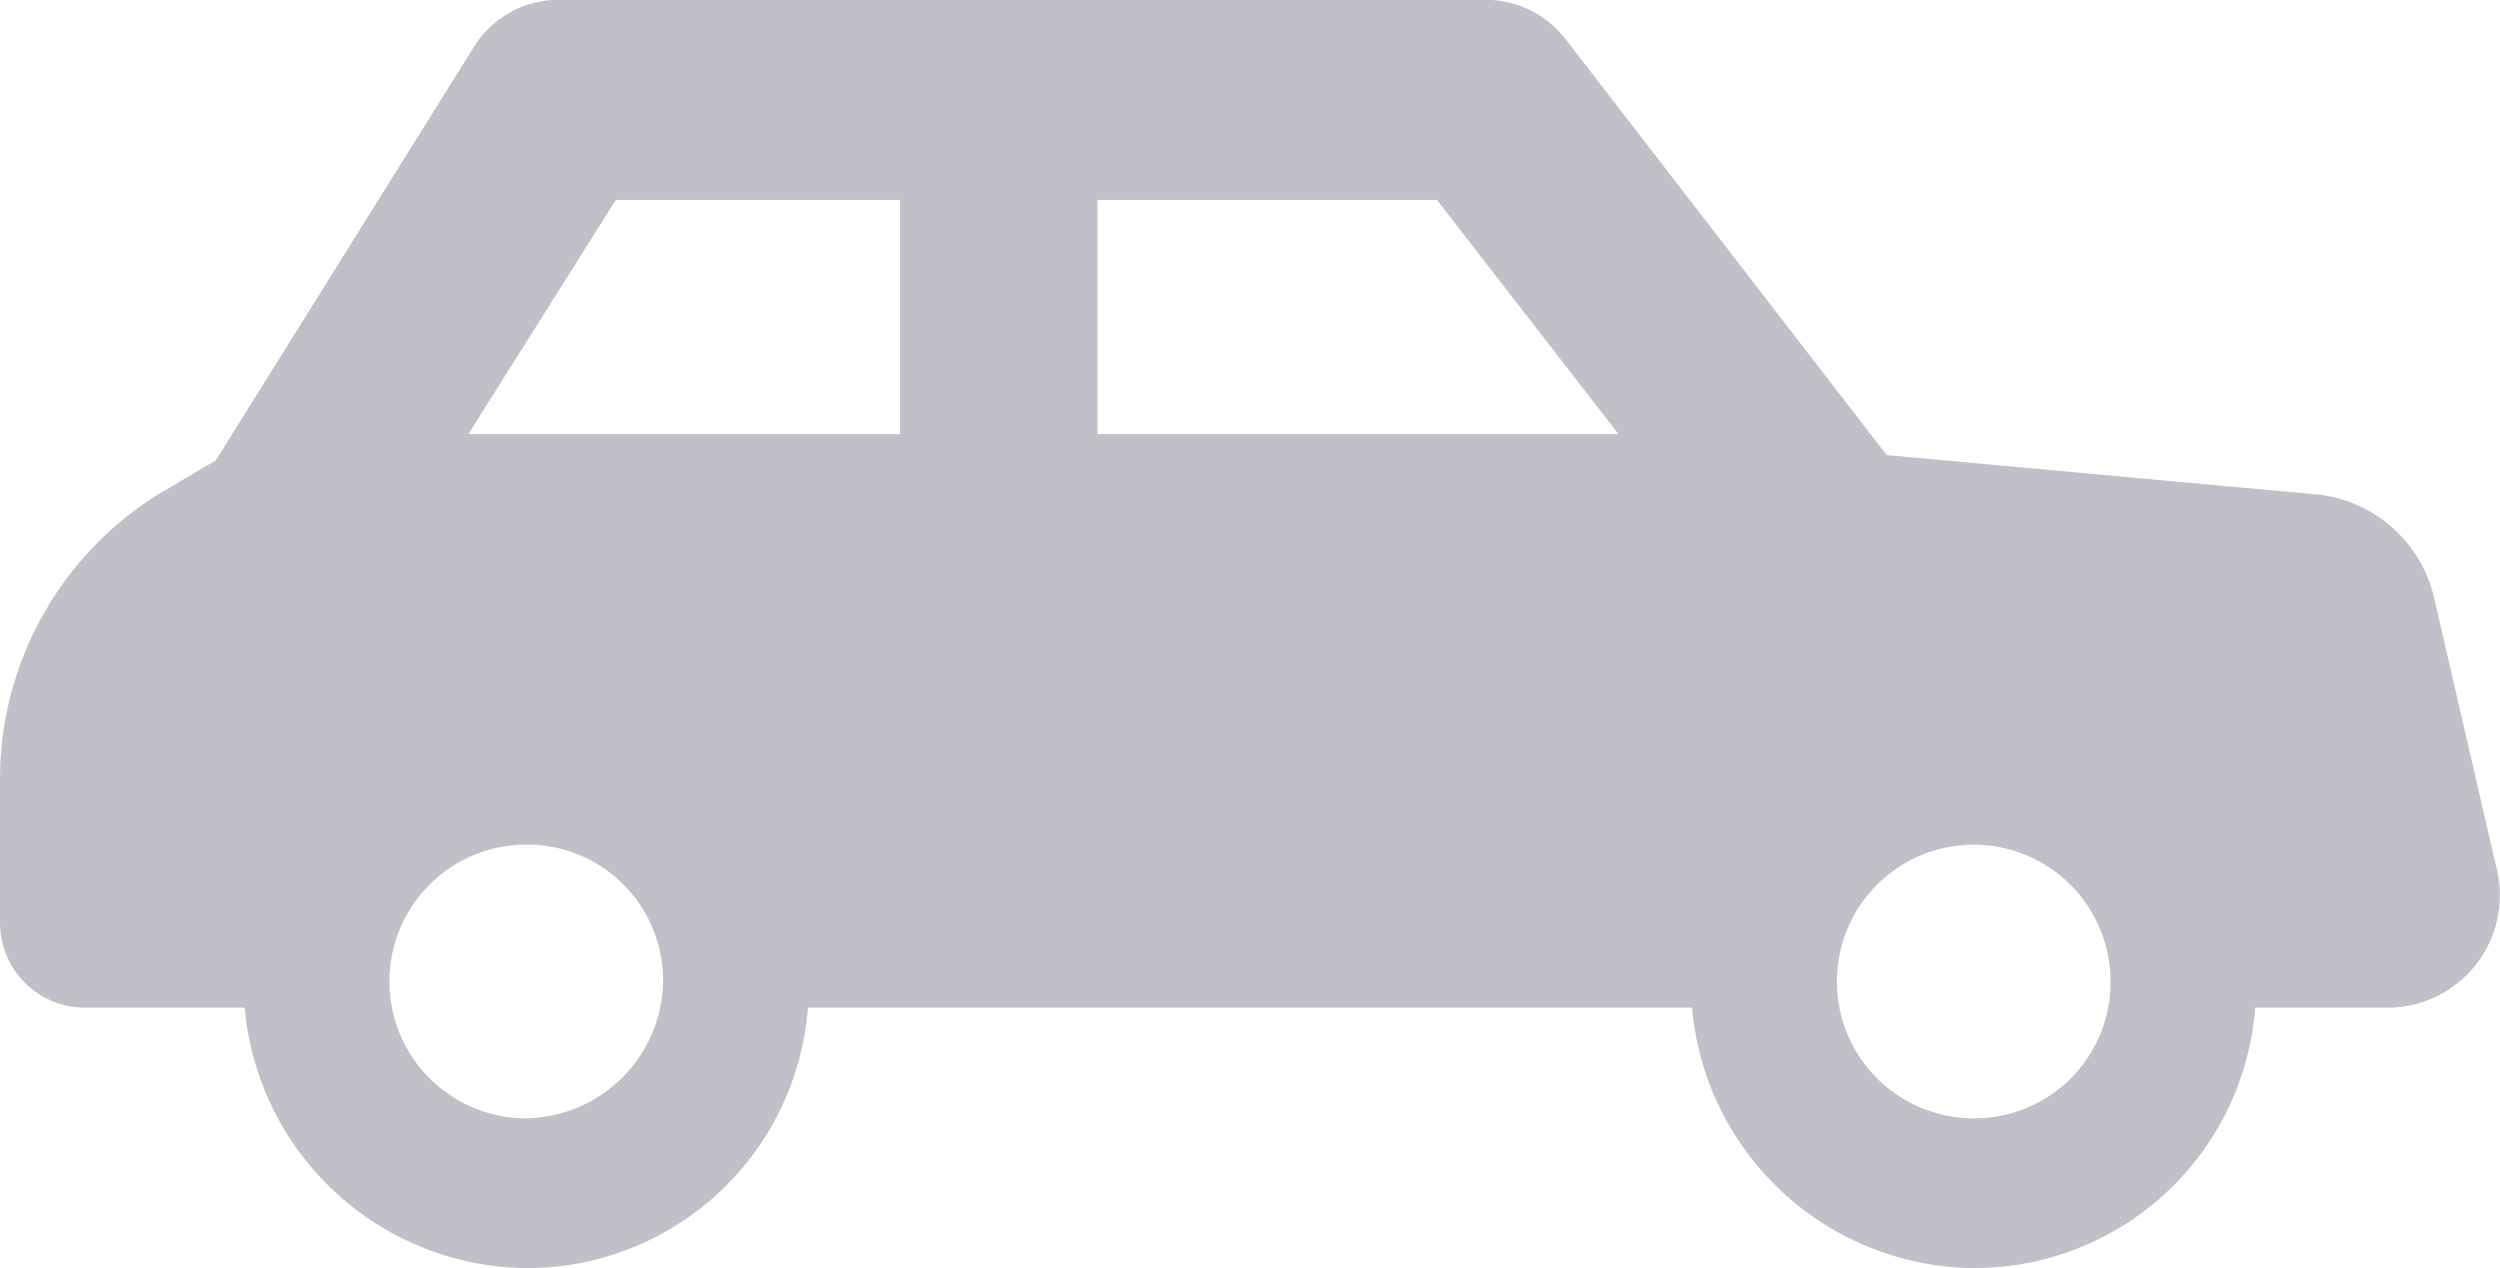 <svg xmlns="http://www.w3.org/2000/svg" width="25" height="12.683" viewBox="0 0 25 12.683">
    <path id="prefix__icon_-_Flotte" d="M88.33 185.764l-.632-2.737A1.344 1.344 0 0 0 86.541 182l-4.316-.395-3.21-4.158a1.01 1.01 0 0 0-.789-.395h-9.289a1 1 0 0 0-.842.474l-2.579 4.131-.579.342a3.357 3.357 0 0 0-1.579 2.842v1.447a.848.848 0 0 0 .842.842h1.605a2.855 2.855 0 0 0 2.816 2.605 2.817 2.817 0 0 0 2.816-2.605h8.841a2.855 2.855 0 0 0 2.816 2.605 2.817 2.817 0 0 0 2.816-2.605h1.342a1.123 1.123 0 0 0 1.078-1.366zm-19.709 2.473a1.368 1.368 0 0 1 0-2.737 1.359 1.359 0 0 1 1.368 1.368 1.393 1.393 0 0 1-1.368 1.369zm3.737-6.842h-4.316l1.474-2.342h2.842zm1.974 0v-2.342h3.395l1.816 2.342zm8.763 6.842a1.368 1.368 0 1 1 1.368-1.368 1.359 1.359 0 0 1-1.37 1.368z" data-name="icon - Flotte" transform="translate(-63.358 -177.054)" style="fill:#c1c0c8"/>
</svg>
